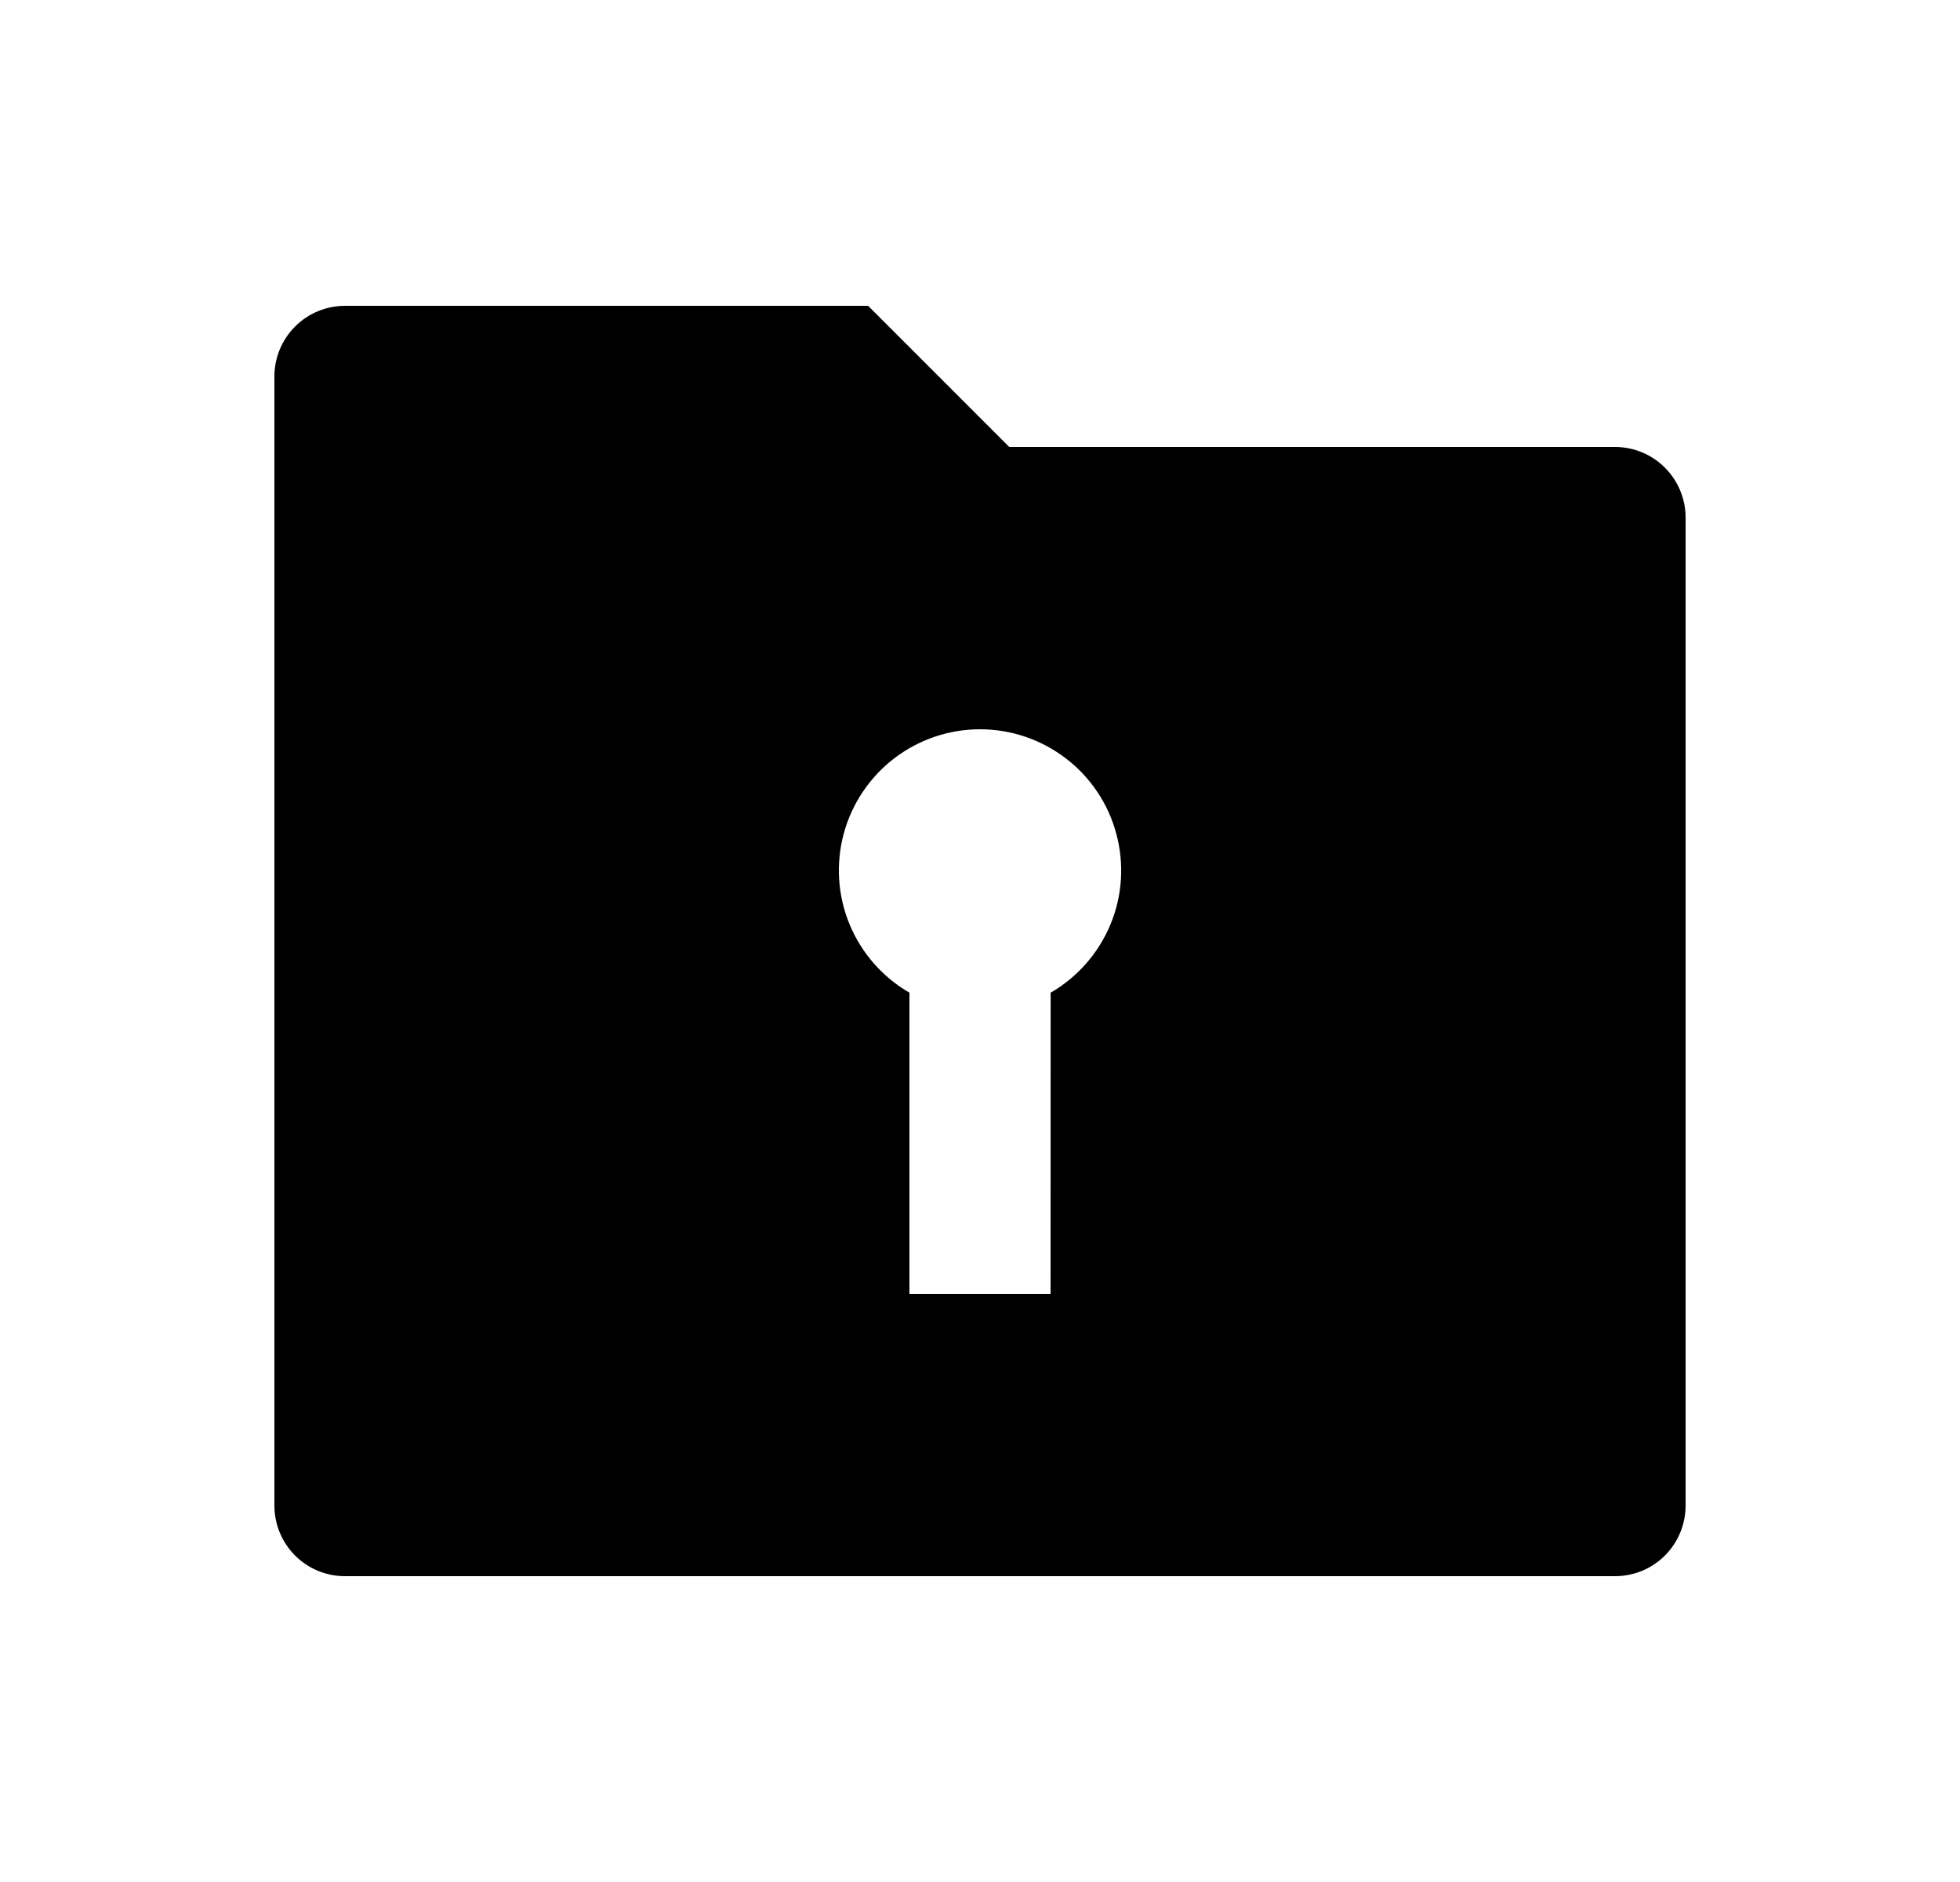 <svg width="25" height="24" viewBox="0 0 25 24" fill="none" xmlns="http://www.w3.org/2000/svg">
<path d="M11.073 3.9L12.873 5.7H20.6C20.839 5.7 21.068 5.795 21.236 5.964C21.405 6.133 21.5 6.362 21.5 6.6V19.2C21.5 19.439 21.405 19.668 21.236 19.837C21.068 20.006 20.839 20.1 20.6 20.1H4.4C4.161 20.1 3.932 20.006 3.764 19.837C3.595 19.668 3.5 19.439 3.5 19.2V4.8C3.5 4.562 3.595 4.333 3.764 4.164C3.932 3.995 4.161 3.9 4.4 3.9H11.073ZM12.5 9.3C12.104 9.3 11.719 9.431 11.404 9.672C11.09 9.914 10.864 10.252 10.761 10.634C10.659 11.017 10.685 11.423 10.837 11.789C10.989 12.155 11.257 12.461 11.6 12.659V16.5H13.4L13.401 12.659C13.744 12.461 14.012 12.155 14.164 11.789C14.316 11.423 14.342 11.017 14.239 10.634C14.137 10.251 13.911 9.913 13.596 9.672C13.282 9.431 12.896 9.3 12.5 9.3Z" fill="#0A0D14" style="fill:#0A0D14;fill:color(display-p3 0.039 0.051 0.078);fill-opacity:1;"/>
</svg>
